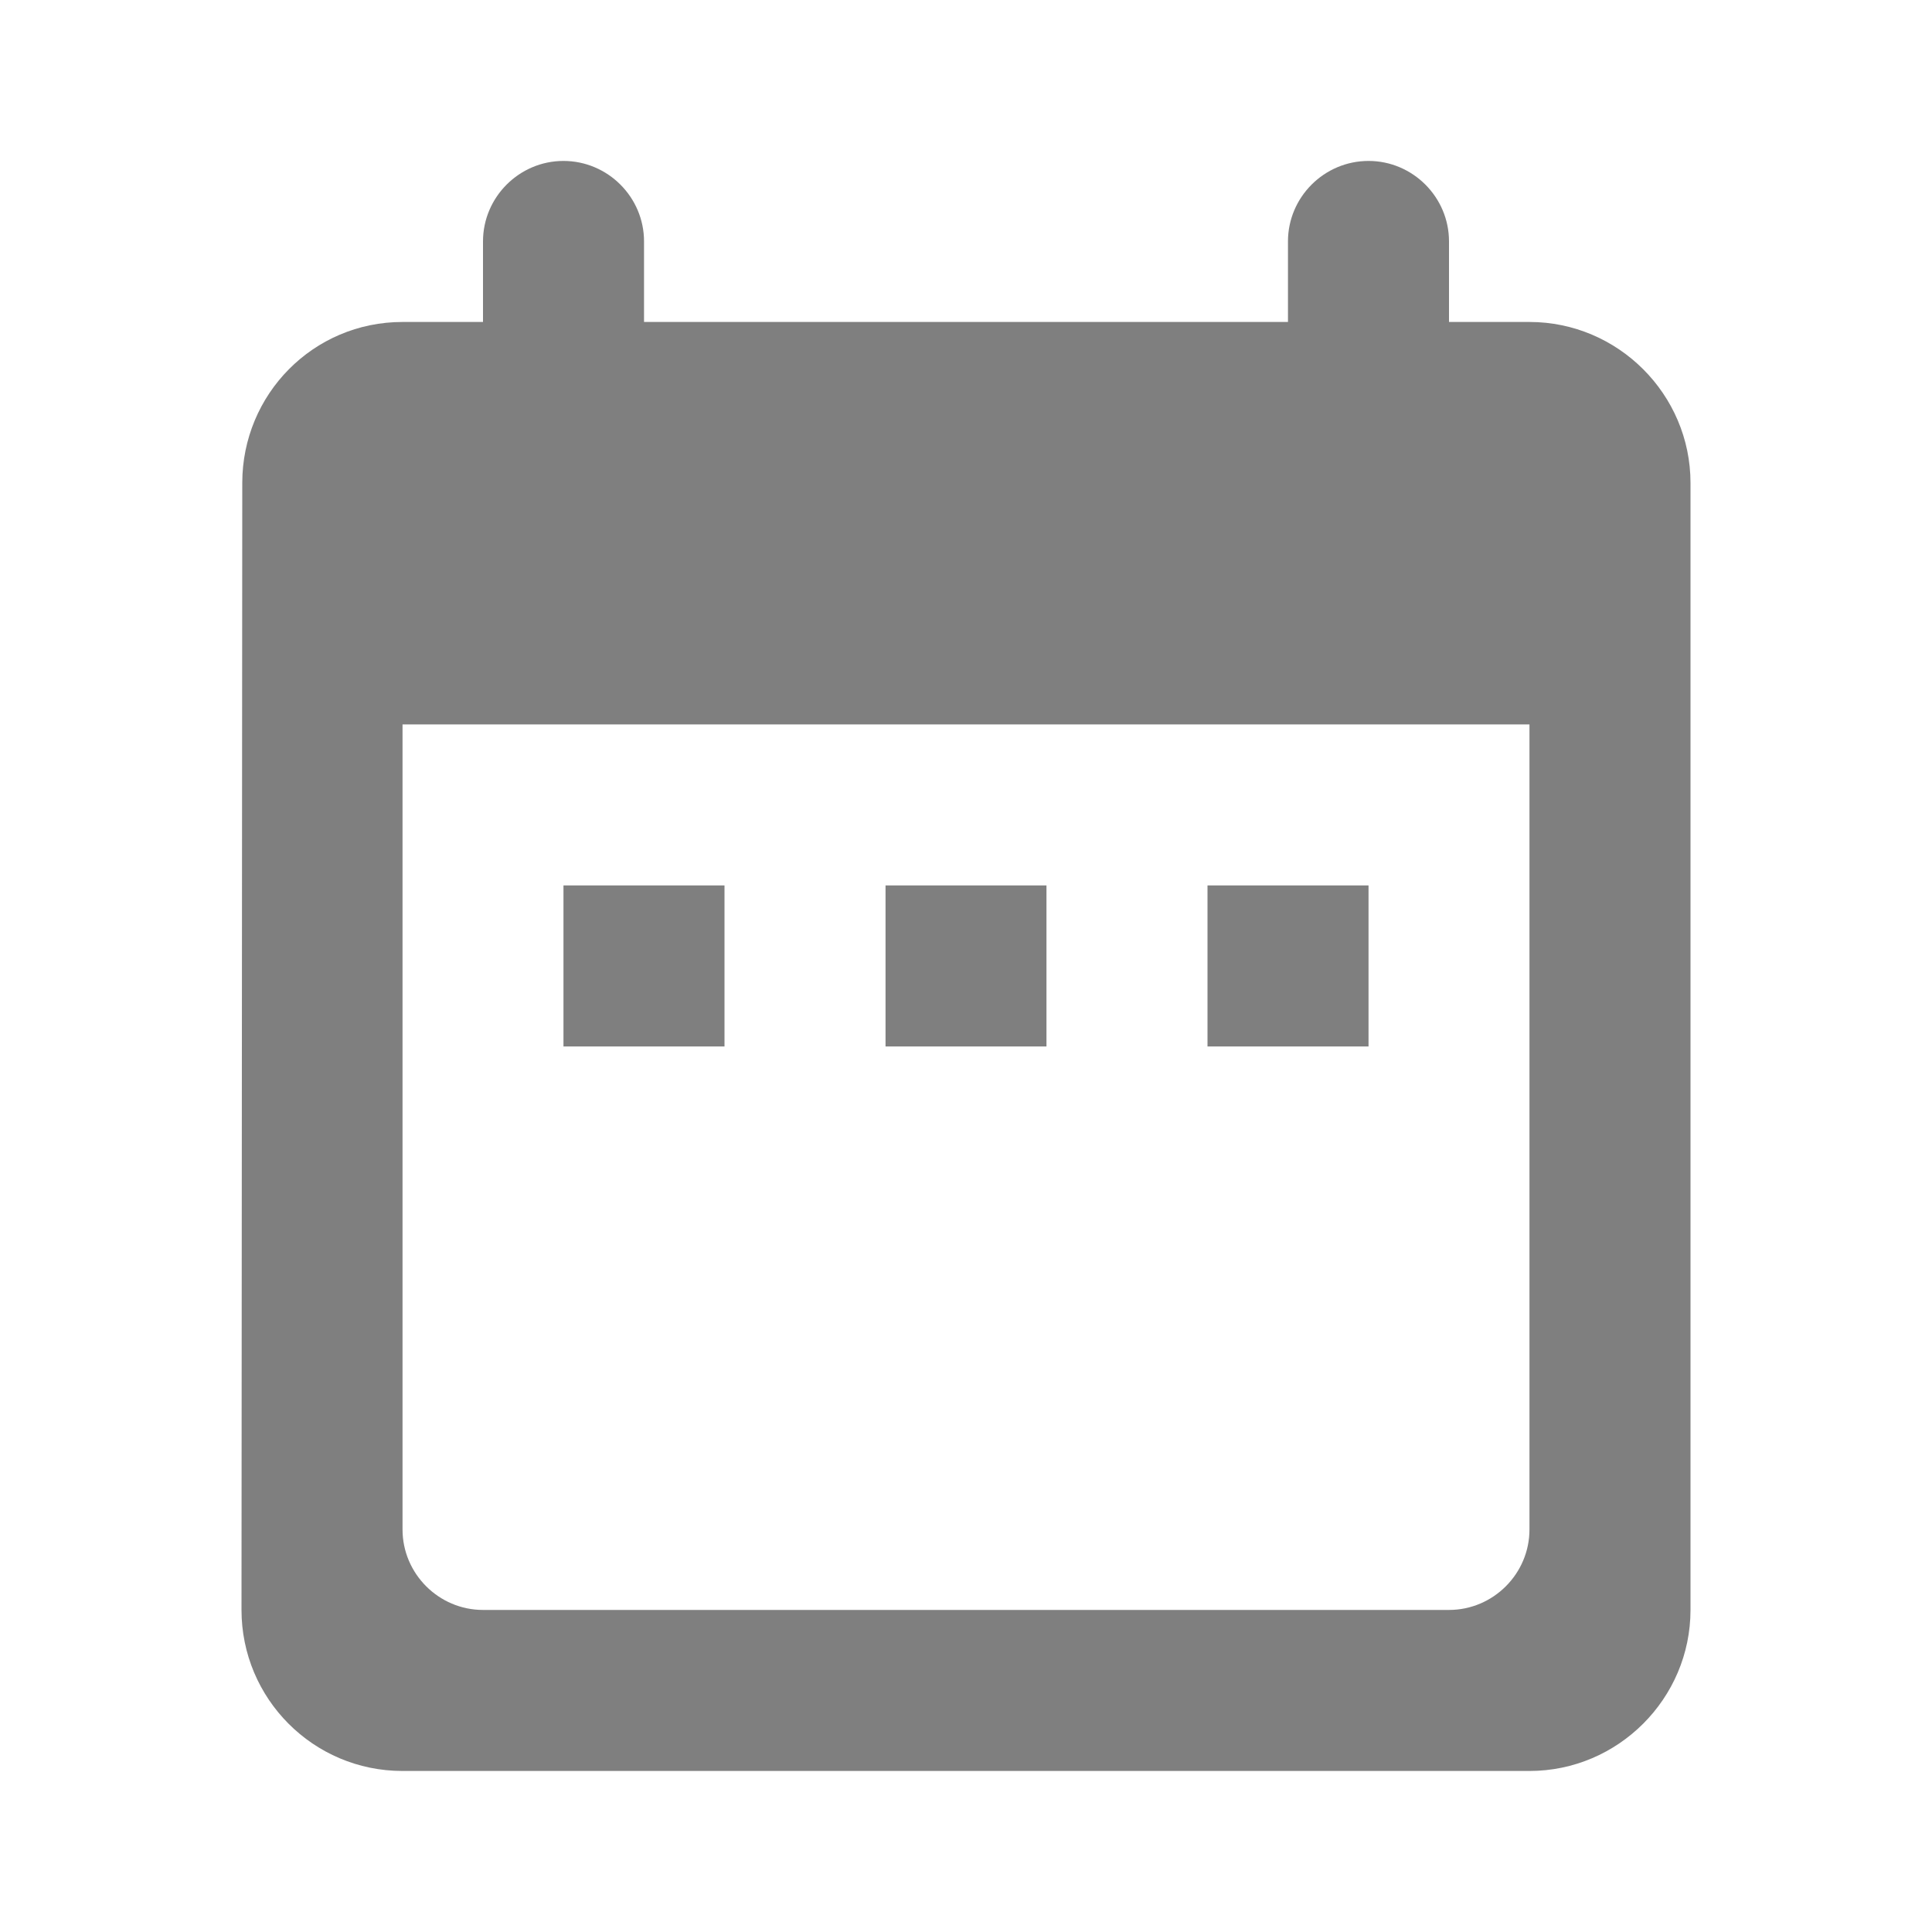 <svg
	width="20"
	height="20"
	viewBox="0 0 20 20"
	xmlns="http://www.w3.org/2000/svg"
>
	<g clip-path="url(#clip0_460_15538)">
		<path
			d="M15.833 3.333H15V2.499C15 2.041 14.625 1.666 14.167 1.666C13.708 1.666 13.333 2.041 13.333 2.499V3.333H6.667V2.499C6.667 2.041 6.292 1.666 5.833 1.666C5.375 1.666 5 2.041 5 2.499V3.333H4.167C3.242 3.333 2.508 4.083 2.508 4.999L2.5 16.666C2.5 17.583 3.242 18.333 4.167 18.333H15.833C16.75 18.333 17.5 17.583 17.5 16.666V4.999C17.5 4.083 16.75 3.333 15.833 3.333ZM15.833 15.833C15.833 16.291 15.458 16.666 15 16.666H5C4.542 16.666 4.167 16.291 4.167 15.833V7.499H15.833V15.833ZM5.833 9.166H7.5V10.833H5.833V9.166ZM9.167 9.166H10.833V10.833H9.167V9.166ZM12.5 9.166H14.167V10.833H12.5V9.166Z"
			fill-opacity="0.5"
		/>
	</g>
	<defs>
		<clipPath id="clip0_460_15538">
			<rect width="20" height="20" fill="white" />
		</clipPath>
	</defs>
</svg>
